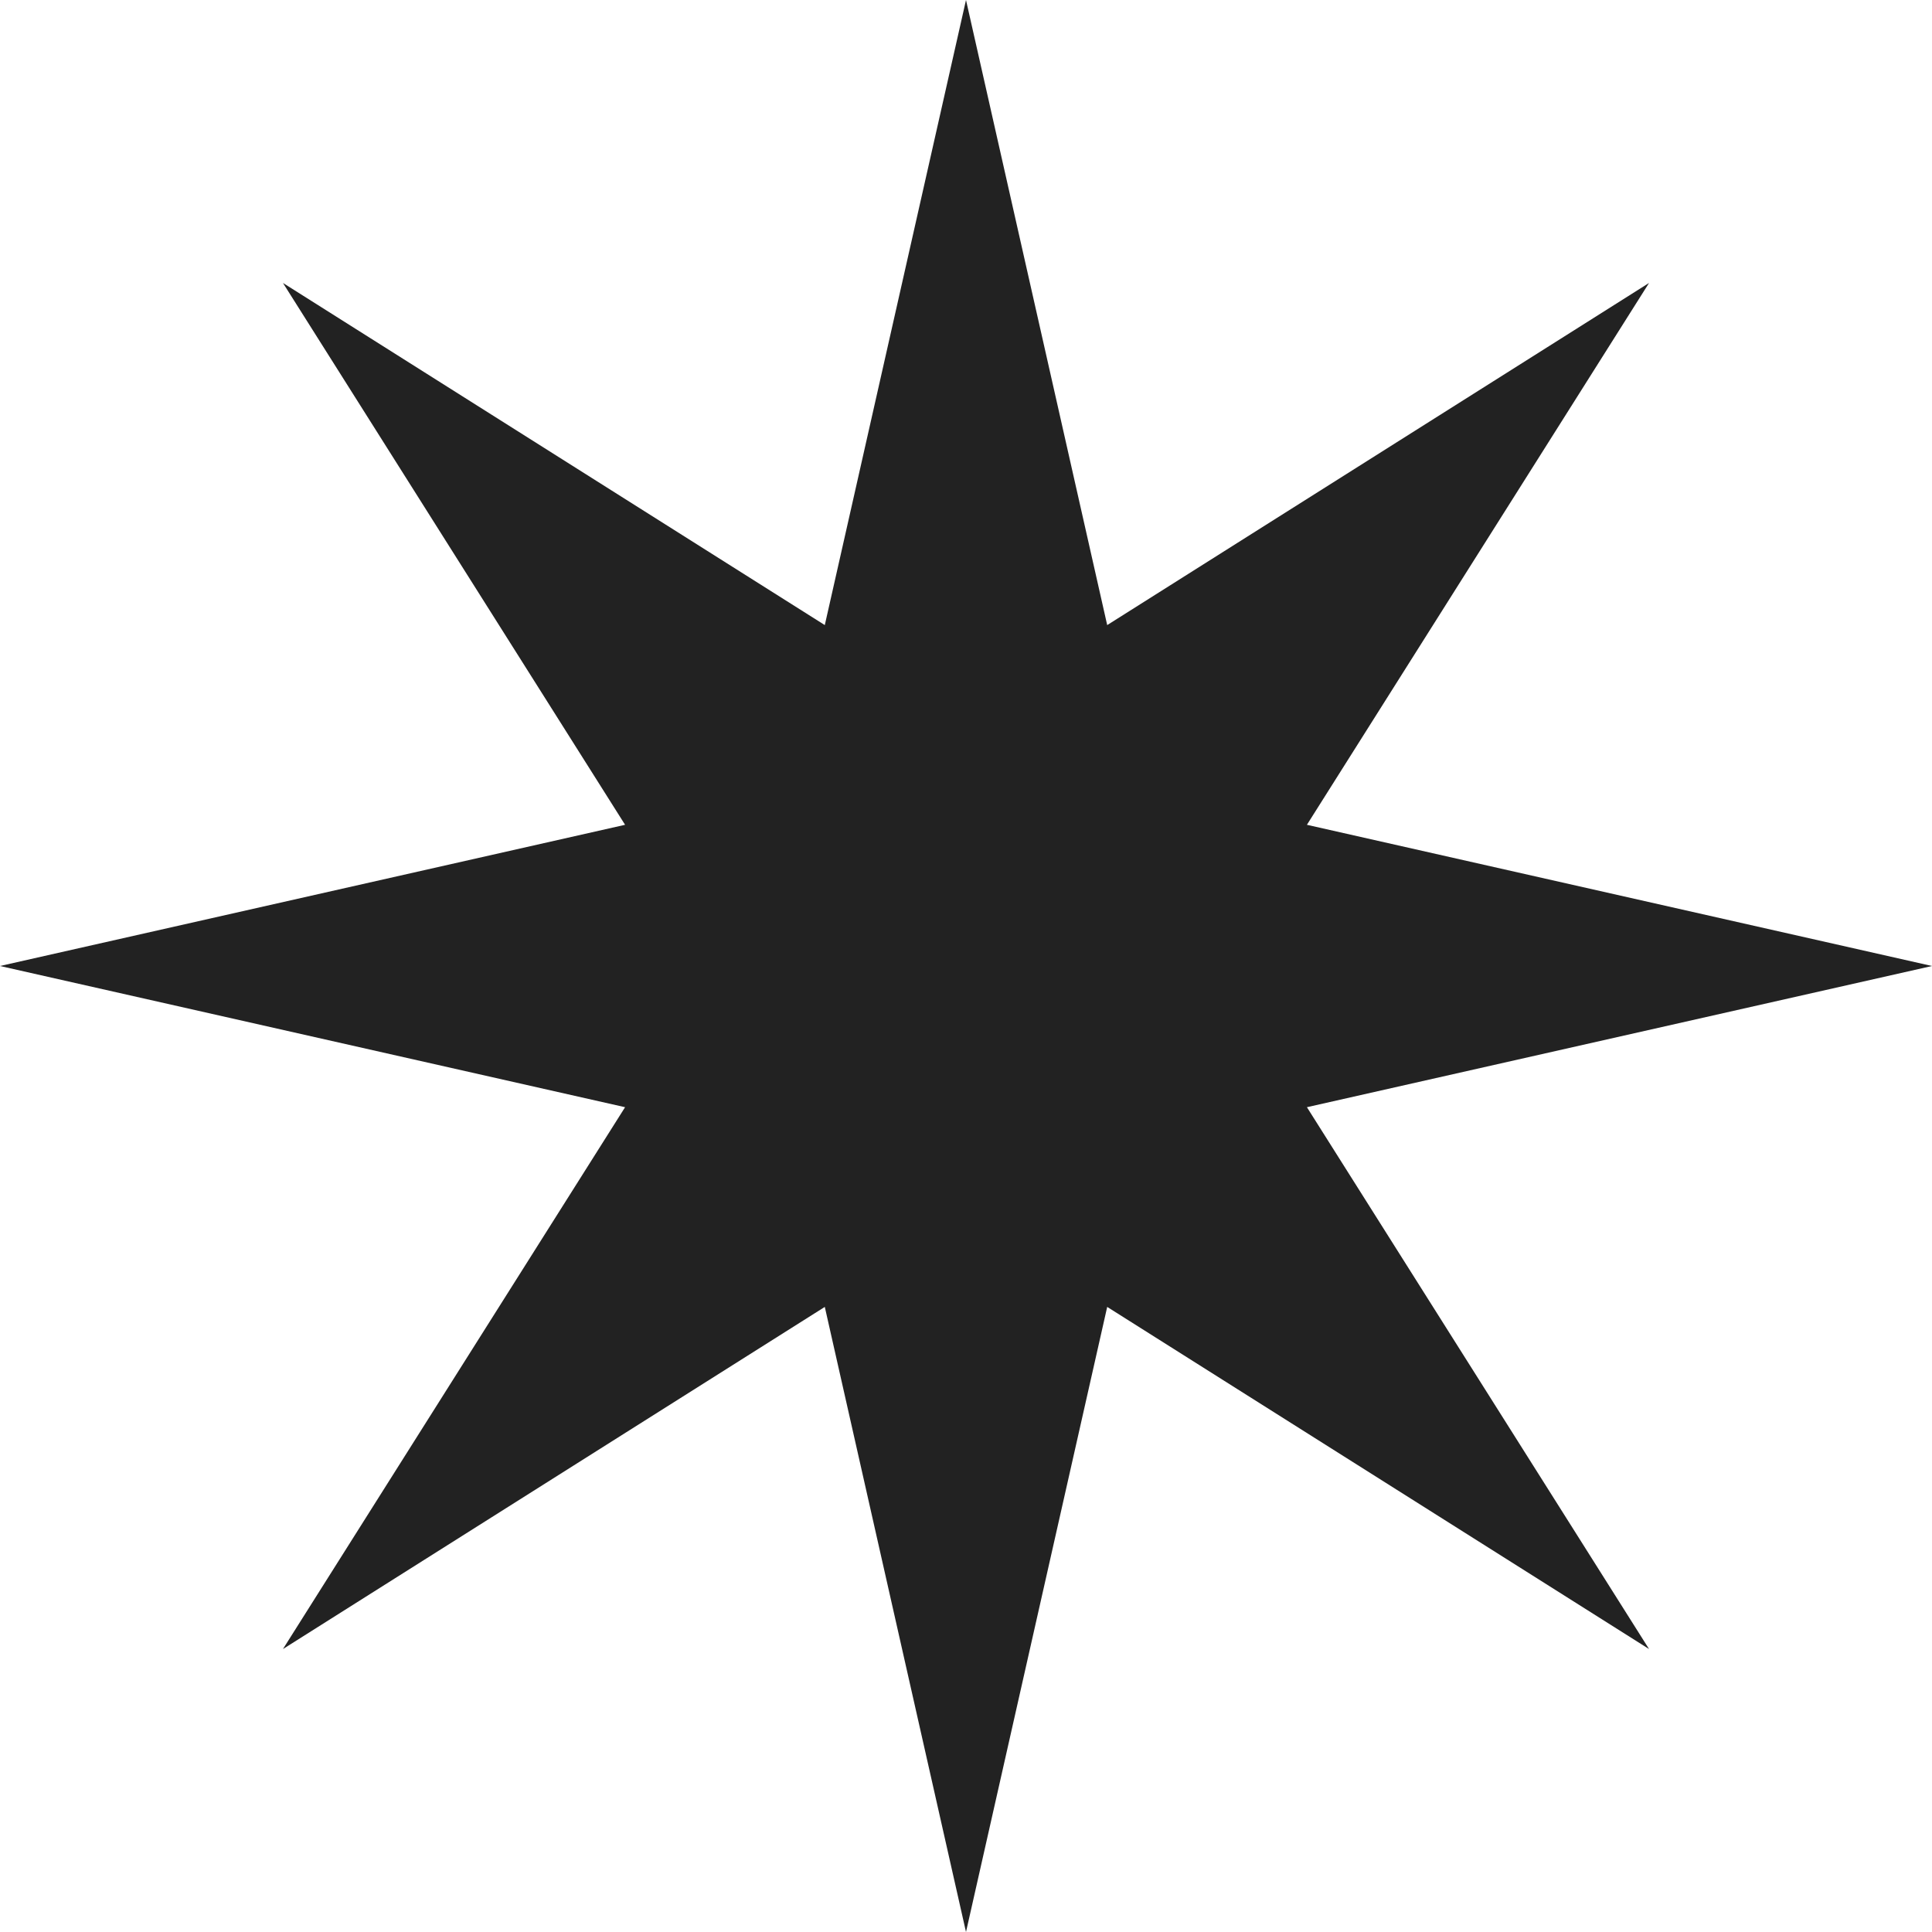 <svg width="35" height="35" viewBox="0 0 35 35" fill="none" xmlns="http://www.w3.org/2000/svg">
<path d="M17.5 0L20.058 11.324L29.874 5.126L23.676 14.942L35 17.5L23.676 20.058L29.874 29.874L20.058 23.676L17.5 35L14.942 23.676L5.126 29.874L11.324 20.058L0 17.5L11.324 14.942L5.126 5.126L14.942 11.324L17.5 0Z" fill="#222222"/>
</svg>
